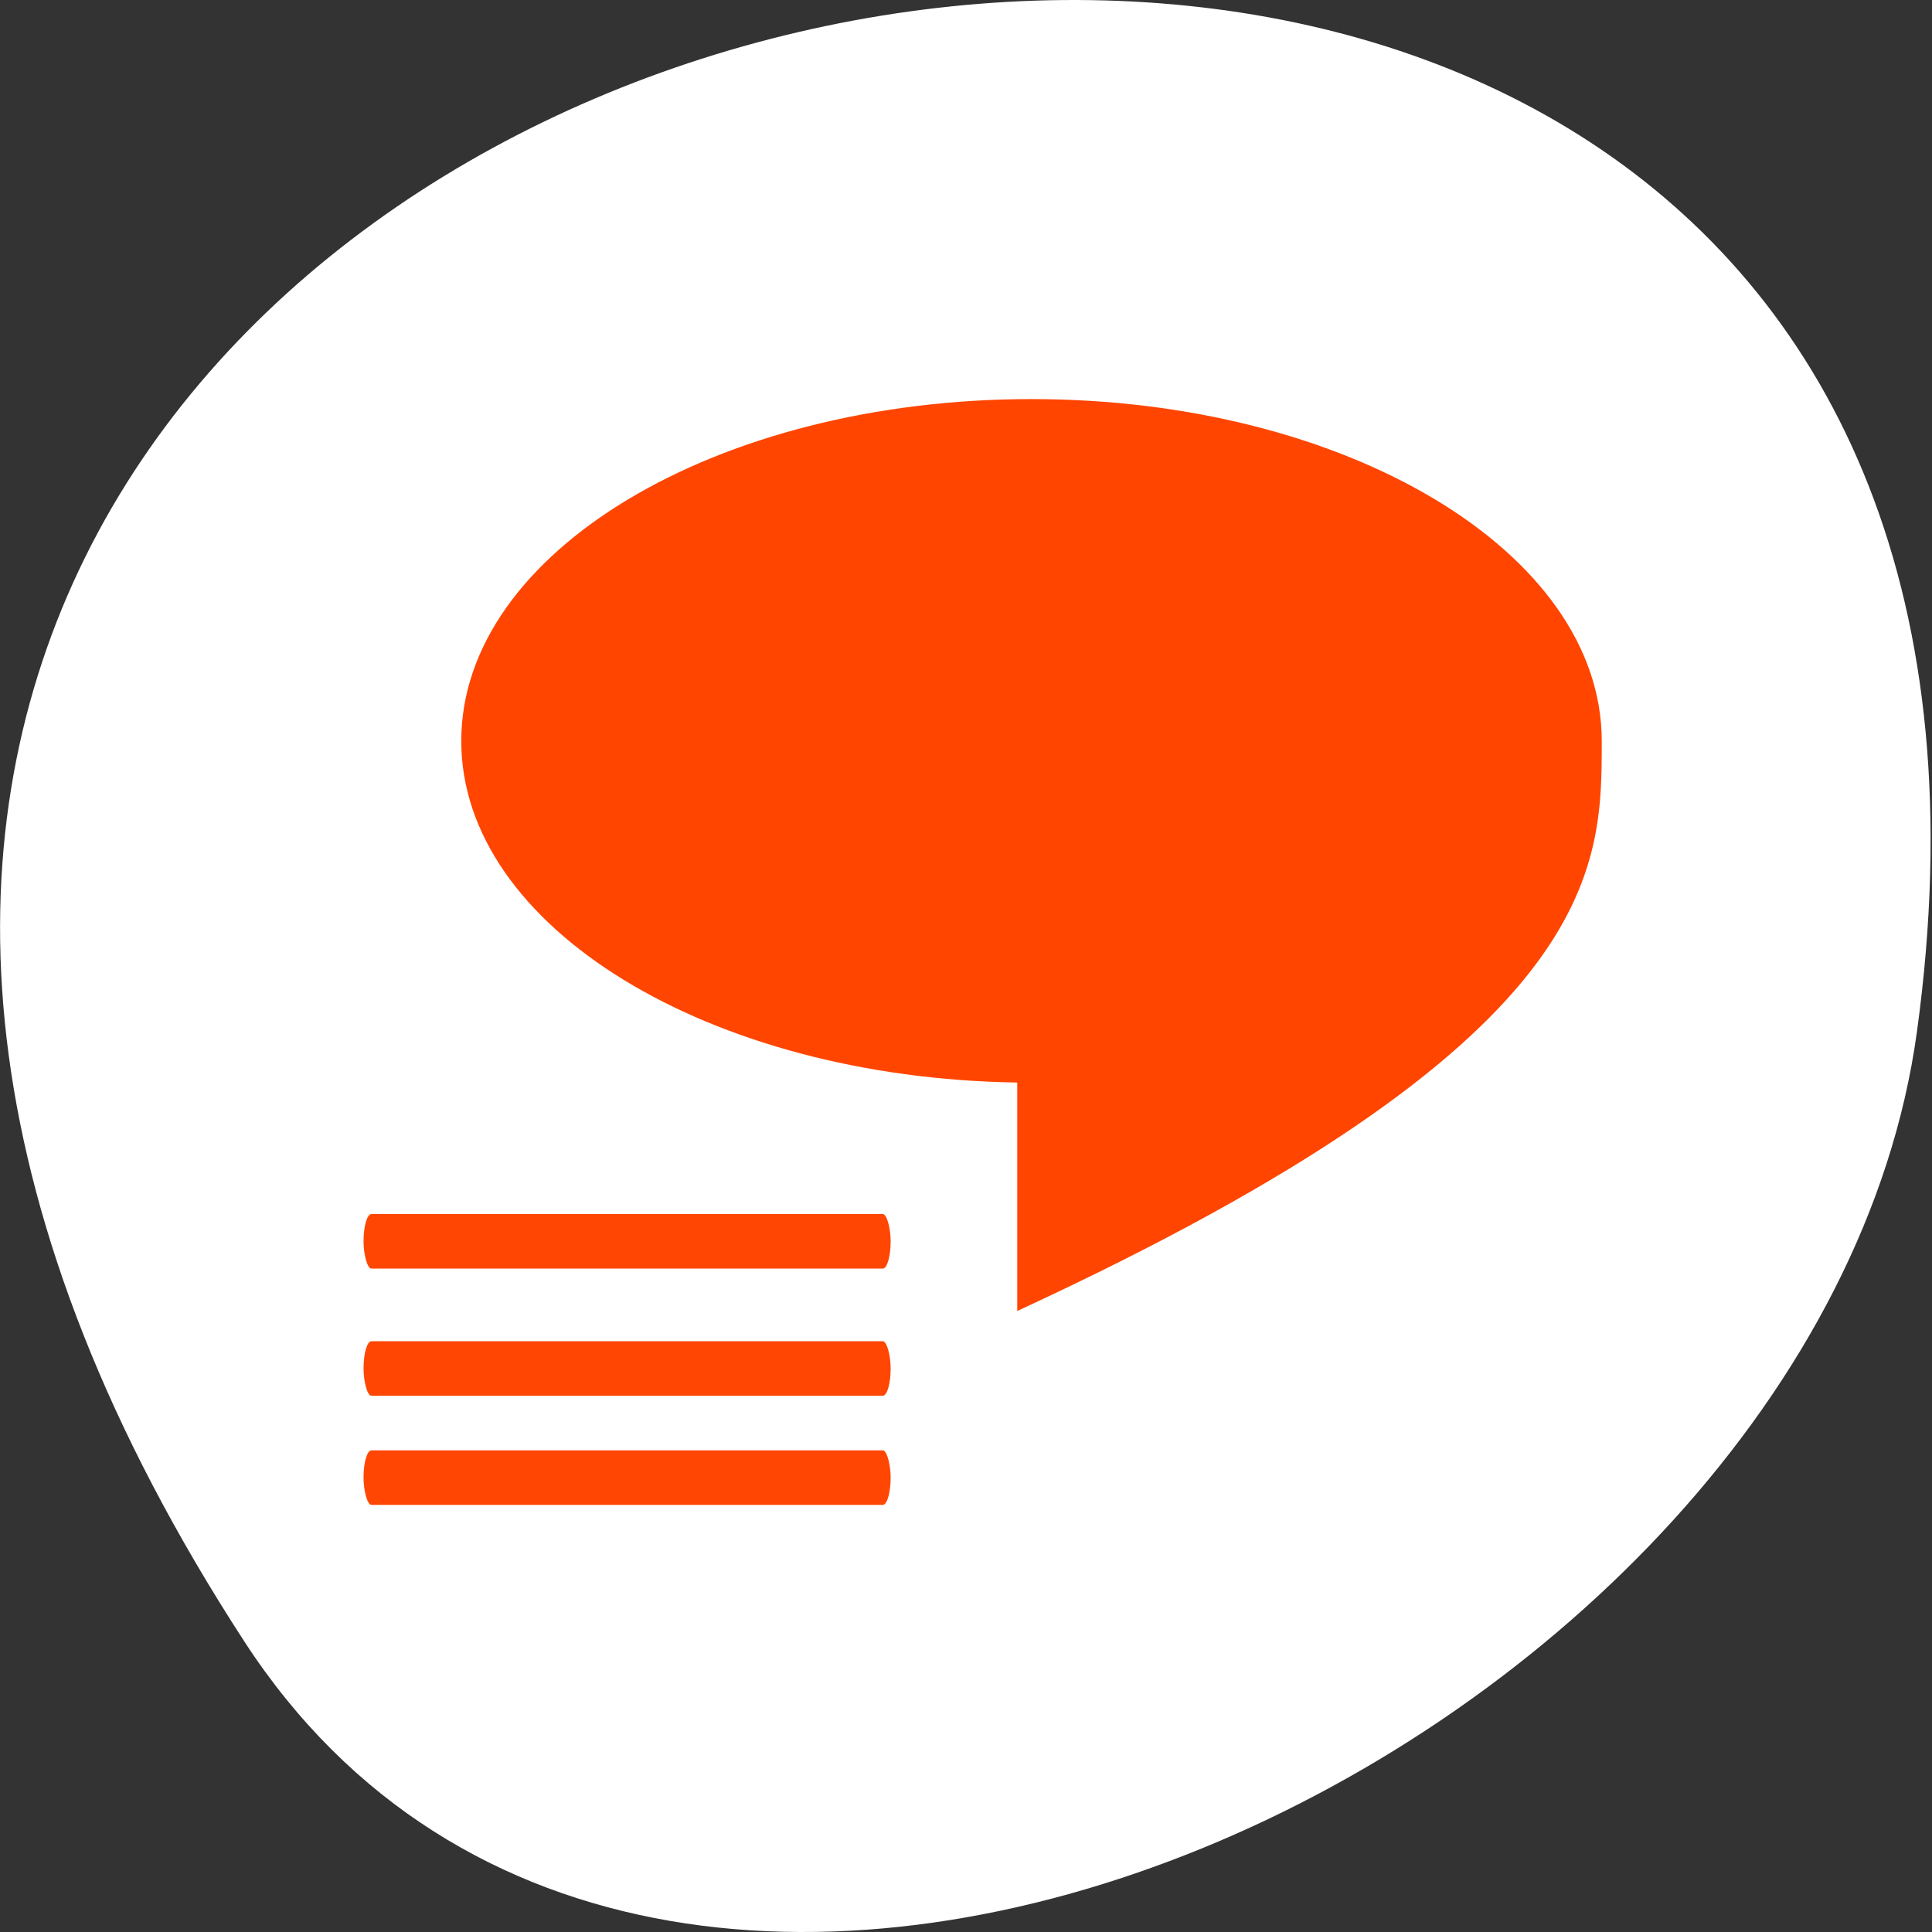 <svg xmlns="http://www.w3.org/2000/svg" viewBox="0 0 256 256"><rect x="0" y="0" width="256" height="256" fill="#333333" stroke="none"/><path d="m 213.3 834.88 c 146.42 225.37 -253.5 312.59 -221.64 80.74 12.991 -94.56 165.63 -166.95 221.64 -80.74 z" transform="matrix(-1 0 0 -1 245.66 1052.36)" style="fill:#fff;color:#000"/><g style="fill:#ff4500"><path d="m 136.68 52.881 c -41.729 0 -75.56 20.287 -75.56 45.31 0 24.642 32.821 44.645 73.67 45.25 v 30.27 c 77.6 -35.826 77.45 -58.41 77.45 -75.52 0 -25.03 -33.828 -45.31 -75.56 -45.31 z"/><rect width="69.846" height="7.225" x="48.17" y="160.87" rx="1.045" ry="3.613" style="opacity:0.99"/><rect ry="3.613" rx="1.045" y="177.72" x="48.17" height="7.225" width="69.846" style="opacity:0.99"/><rect width="69.846" height="7.225" x="48.17" y="192.18" rx="1.045" ry="3.613" style="opacity:0.99"/></g></svg>